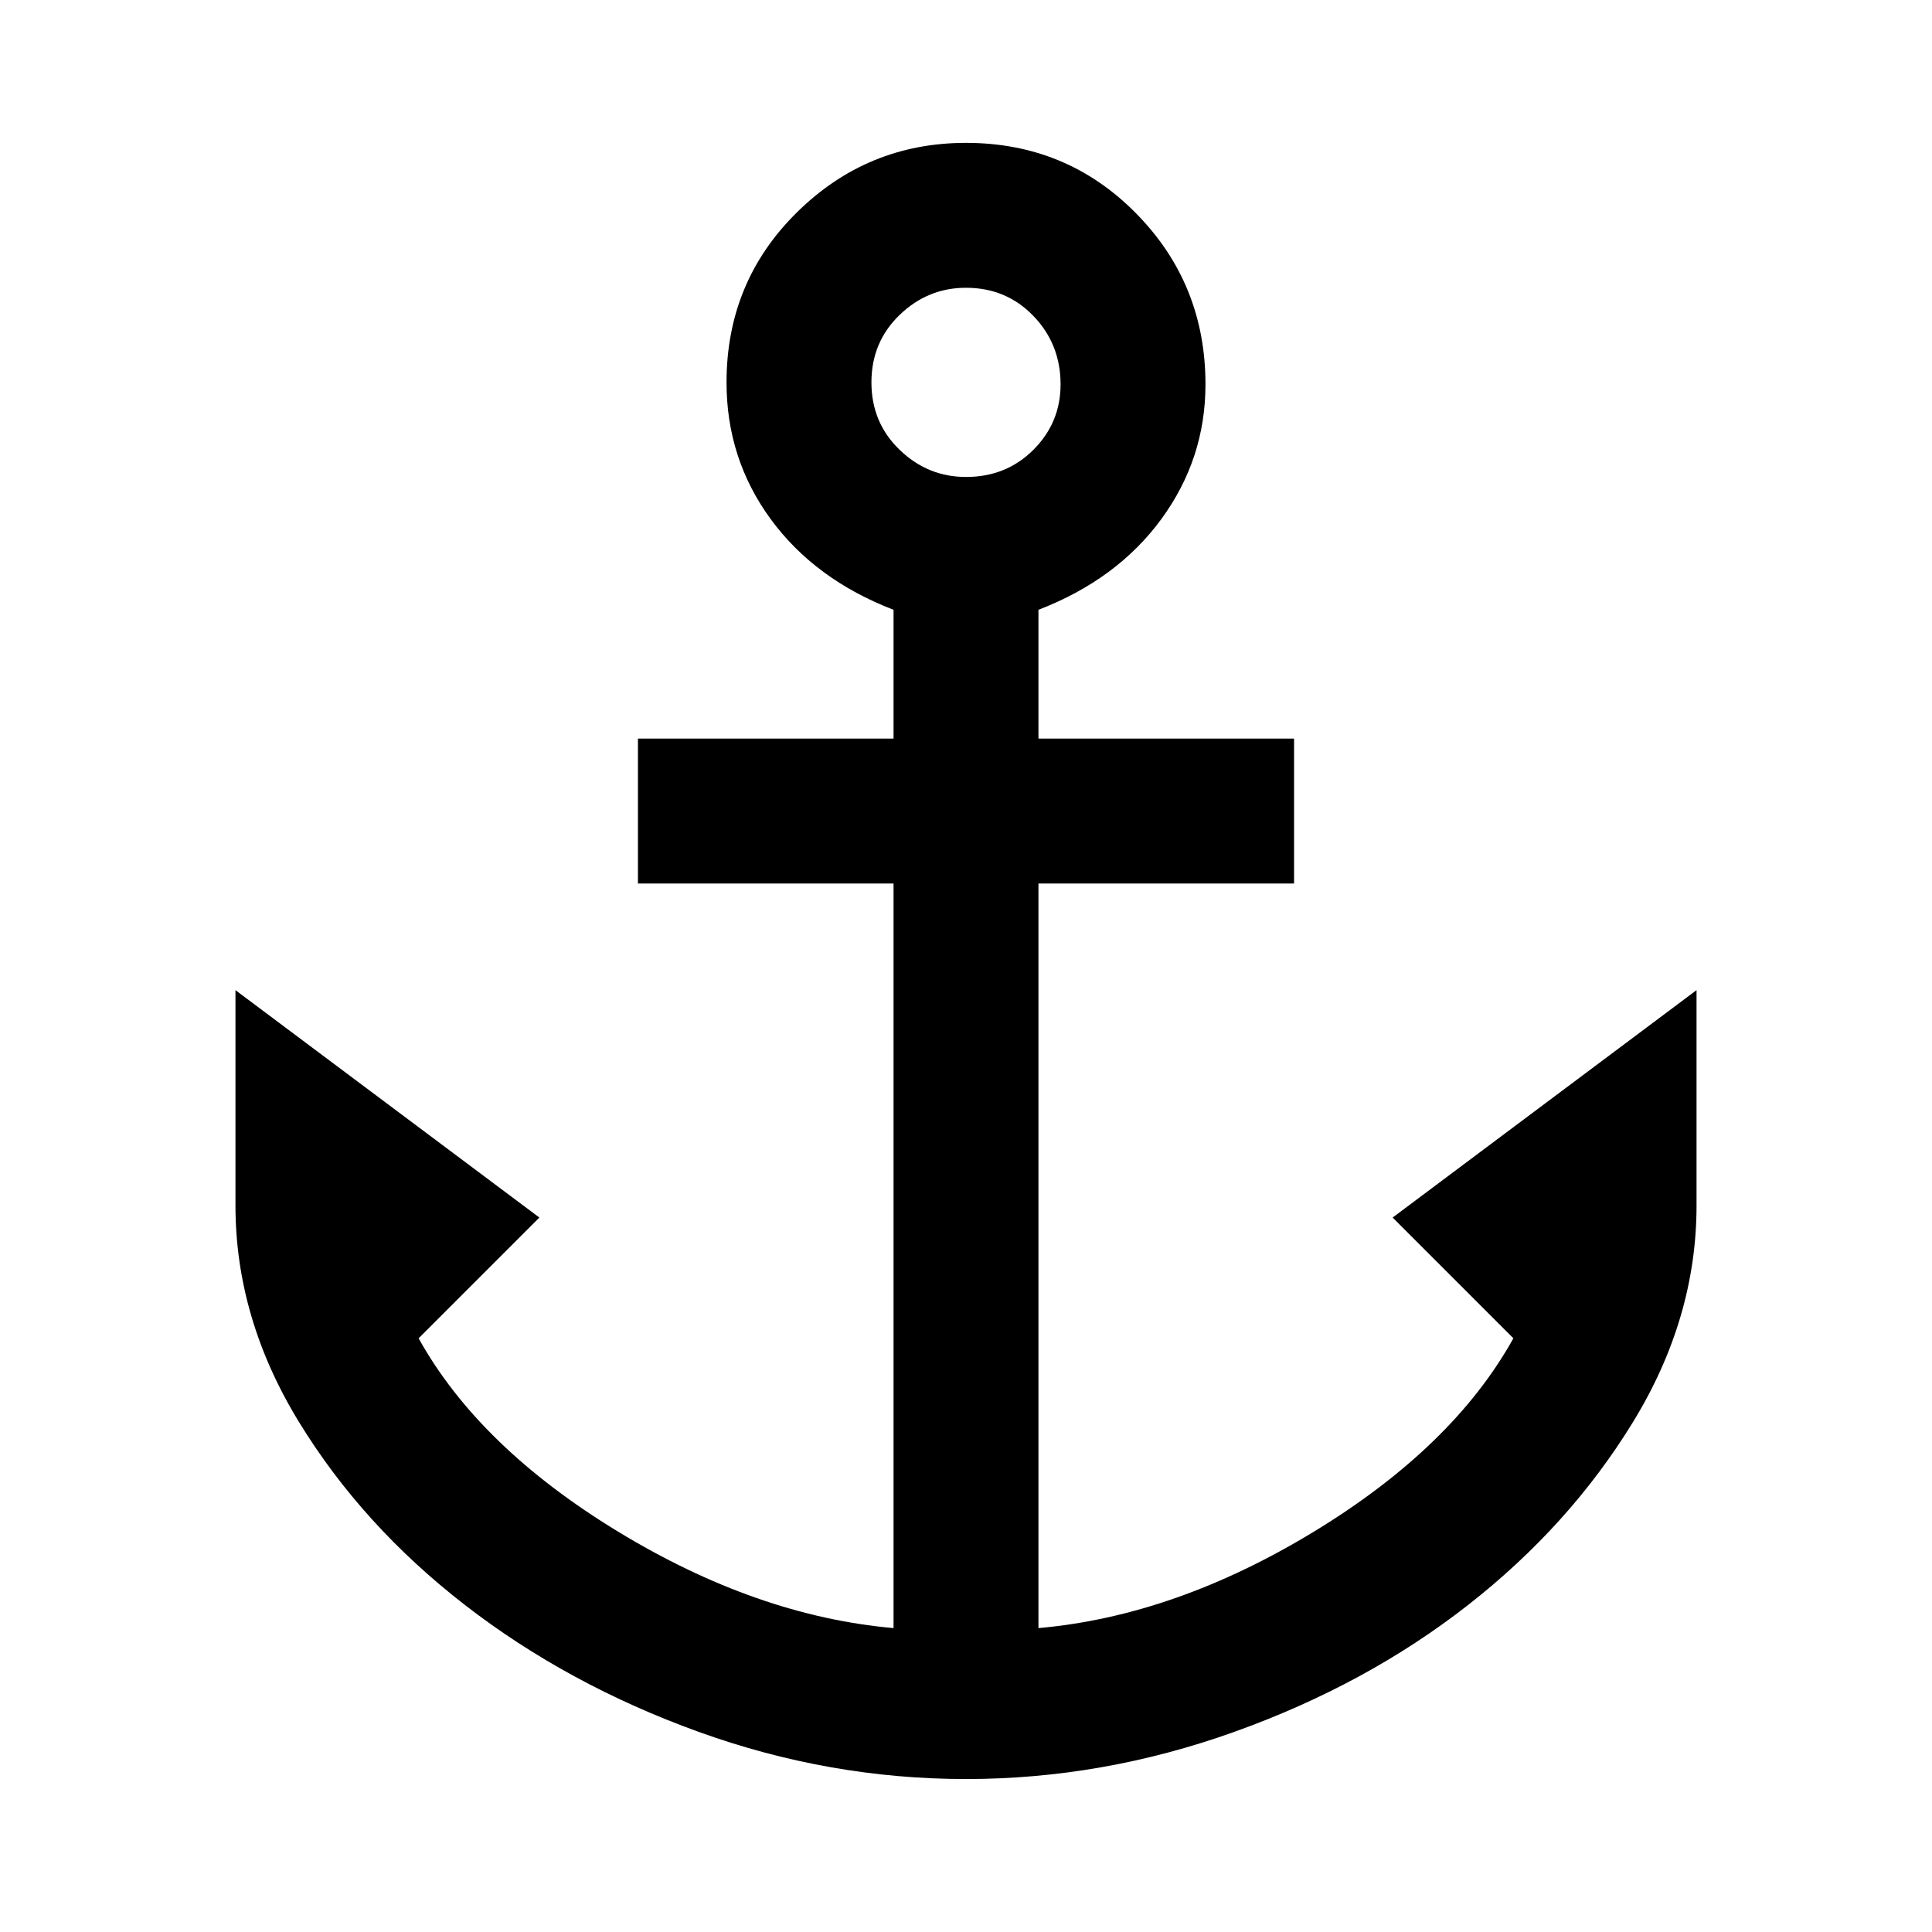 <svg xmlns="http://www.w3.org/2000/svg" height="40" width="40"><path d="M20 36.833q-2.833 0-5.542-.979-2.708-.979-4.833-2.625t-3.437-3.791q-1.313-2.146-1.313-4.48V20.5l6.292 4.708-2.5 2.5q1.25 2.25 4.125 4t5.708 2V18.292h-5.292v-3H18.5v-2.667Q16.875 12 15.958 10.75q-.916-1.25-.916-2.833 0-2.084 1.458-3.521 1.458-1.438 3.5-1.438 2.083 0 3.521 1.459 1.437 1.458 1.437 3.541 0 1.542-.916 2.792-.917 1.25-2.542 1.875v2.667h5.292v3H21.5v15.416q2.833-.25 5.708-2t4.125-4l-2.5-2.5 6.292-4.708v4.458q0 2.334-1.313 4.48-1.312 2.145-3.416 3.791t-4.834 2.625q-2.729.979-5.562.979Zm0-26.958q.833 0 1.396-.563.562-.562.562-1.354 0-.833-.562-1.416-.563-.584-1.396-.584-.792 0-1.375.563-.583.562-.583 1.396 0 .833.583 1.395.583.563 1.375.563Z"/></svg>